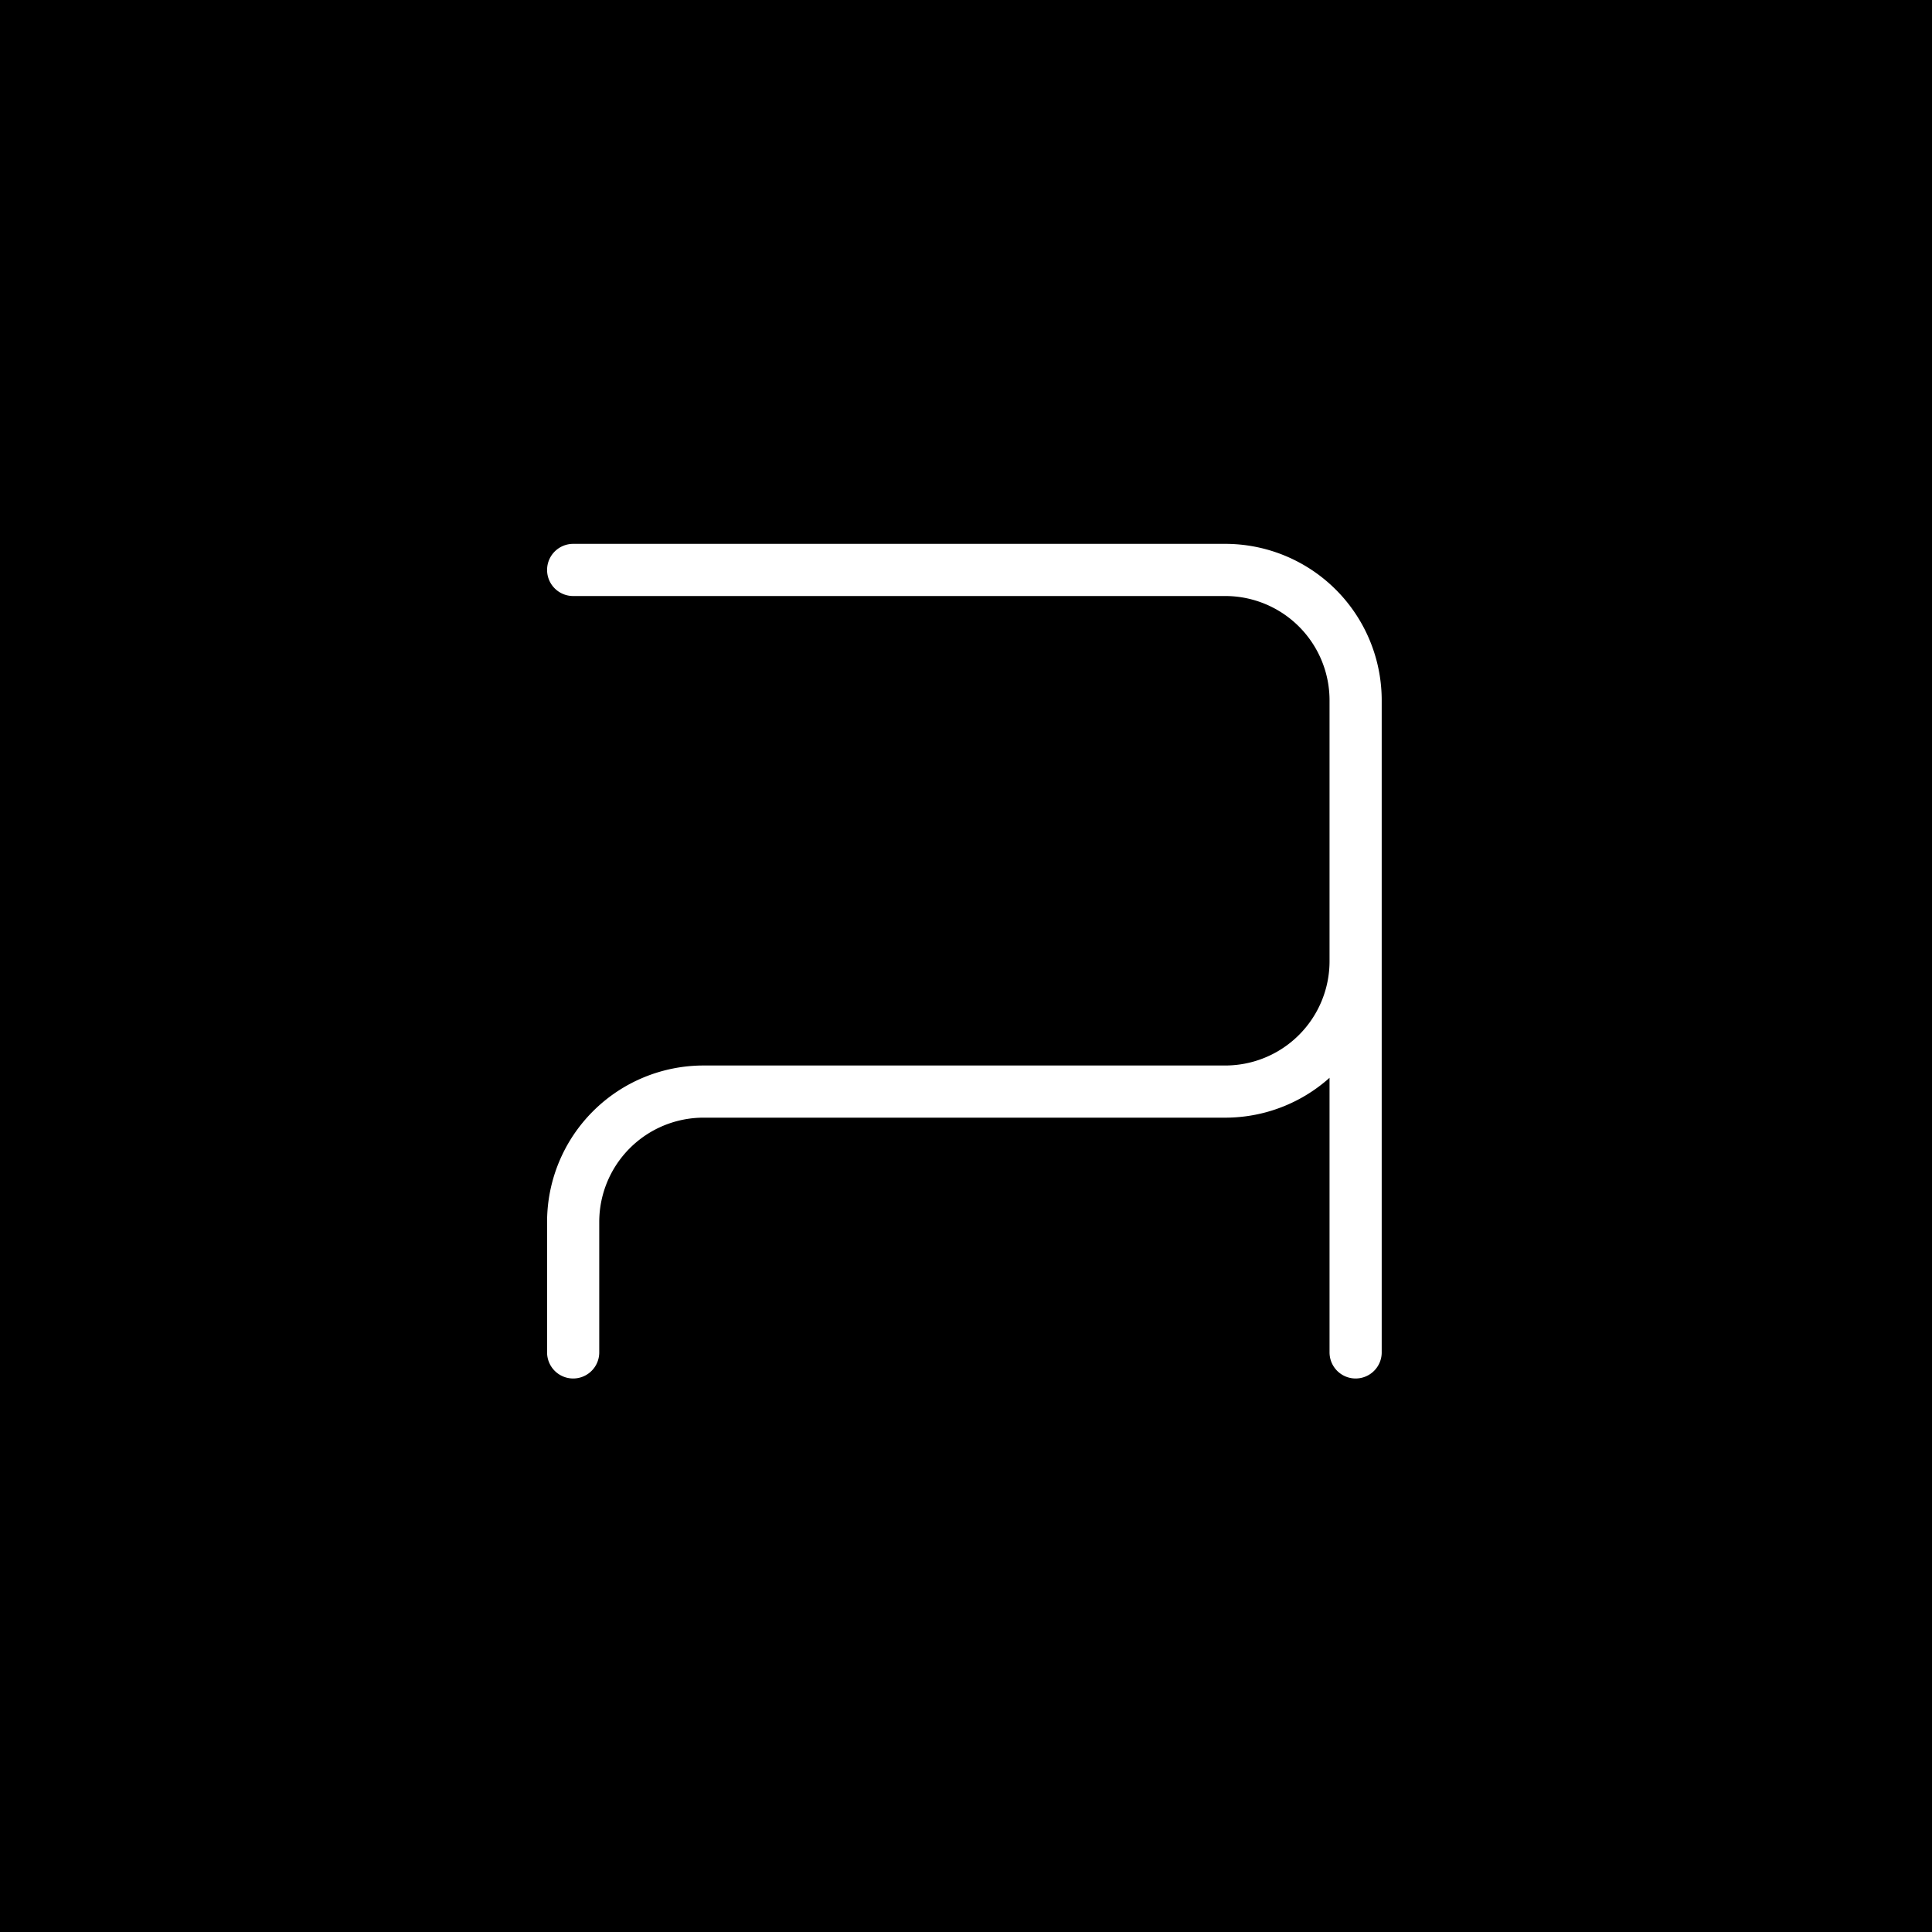 <svg class="vector" width="300px" height="300px" xmlns="http://www.w3.org/2000/svg" baseProfile="full" version="1.1" style="width: 300px; height: 300px; stroke: rgb(0, 0, 0); stroke-width: 0; fill: none; stroke-linecap: round; background:black">
  <rect width="100%" height="100%" fill="#808080" stroke="none"/>
  <rect width="300" height="300" style="fill:rgb(0,0,0)" />
  <g transform="translate(8 48) scale(0.675)">
    <path d="M120,60 L120,60 L270,60 A30,30 0 0,1 300,90 L300,90 L300,240 M300,150 A30,30 0 0,1 270,180 L270,180 L150,180 A30,30 0 0,0 120,210 L120,210 L120,240 " style="stroke-width: 12; stroke-linecap: round; stroke-linejoin: round; stroke: rgb(255, 255, 255); fill: none;"/>
  </g>
</svg>